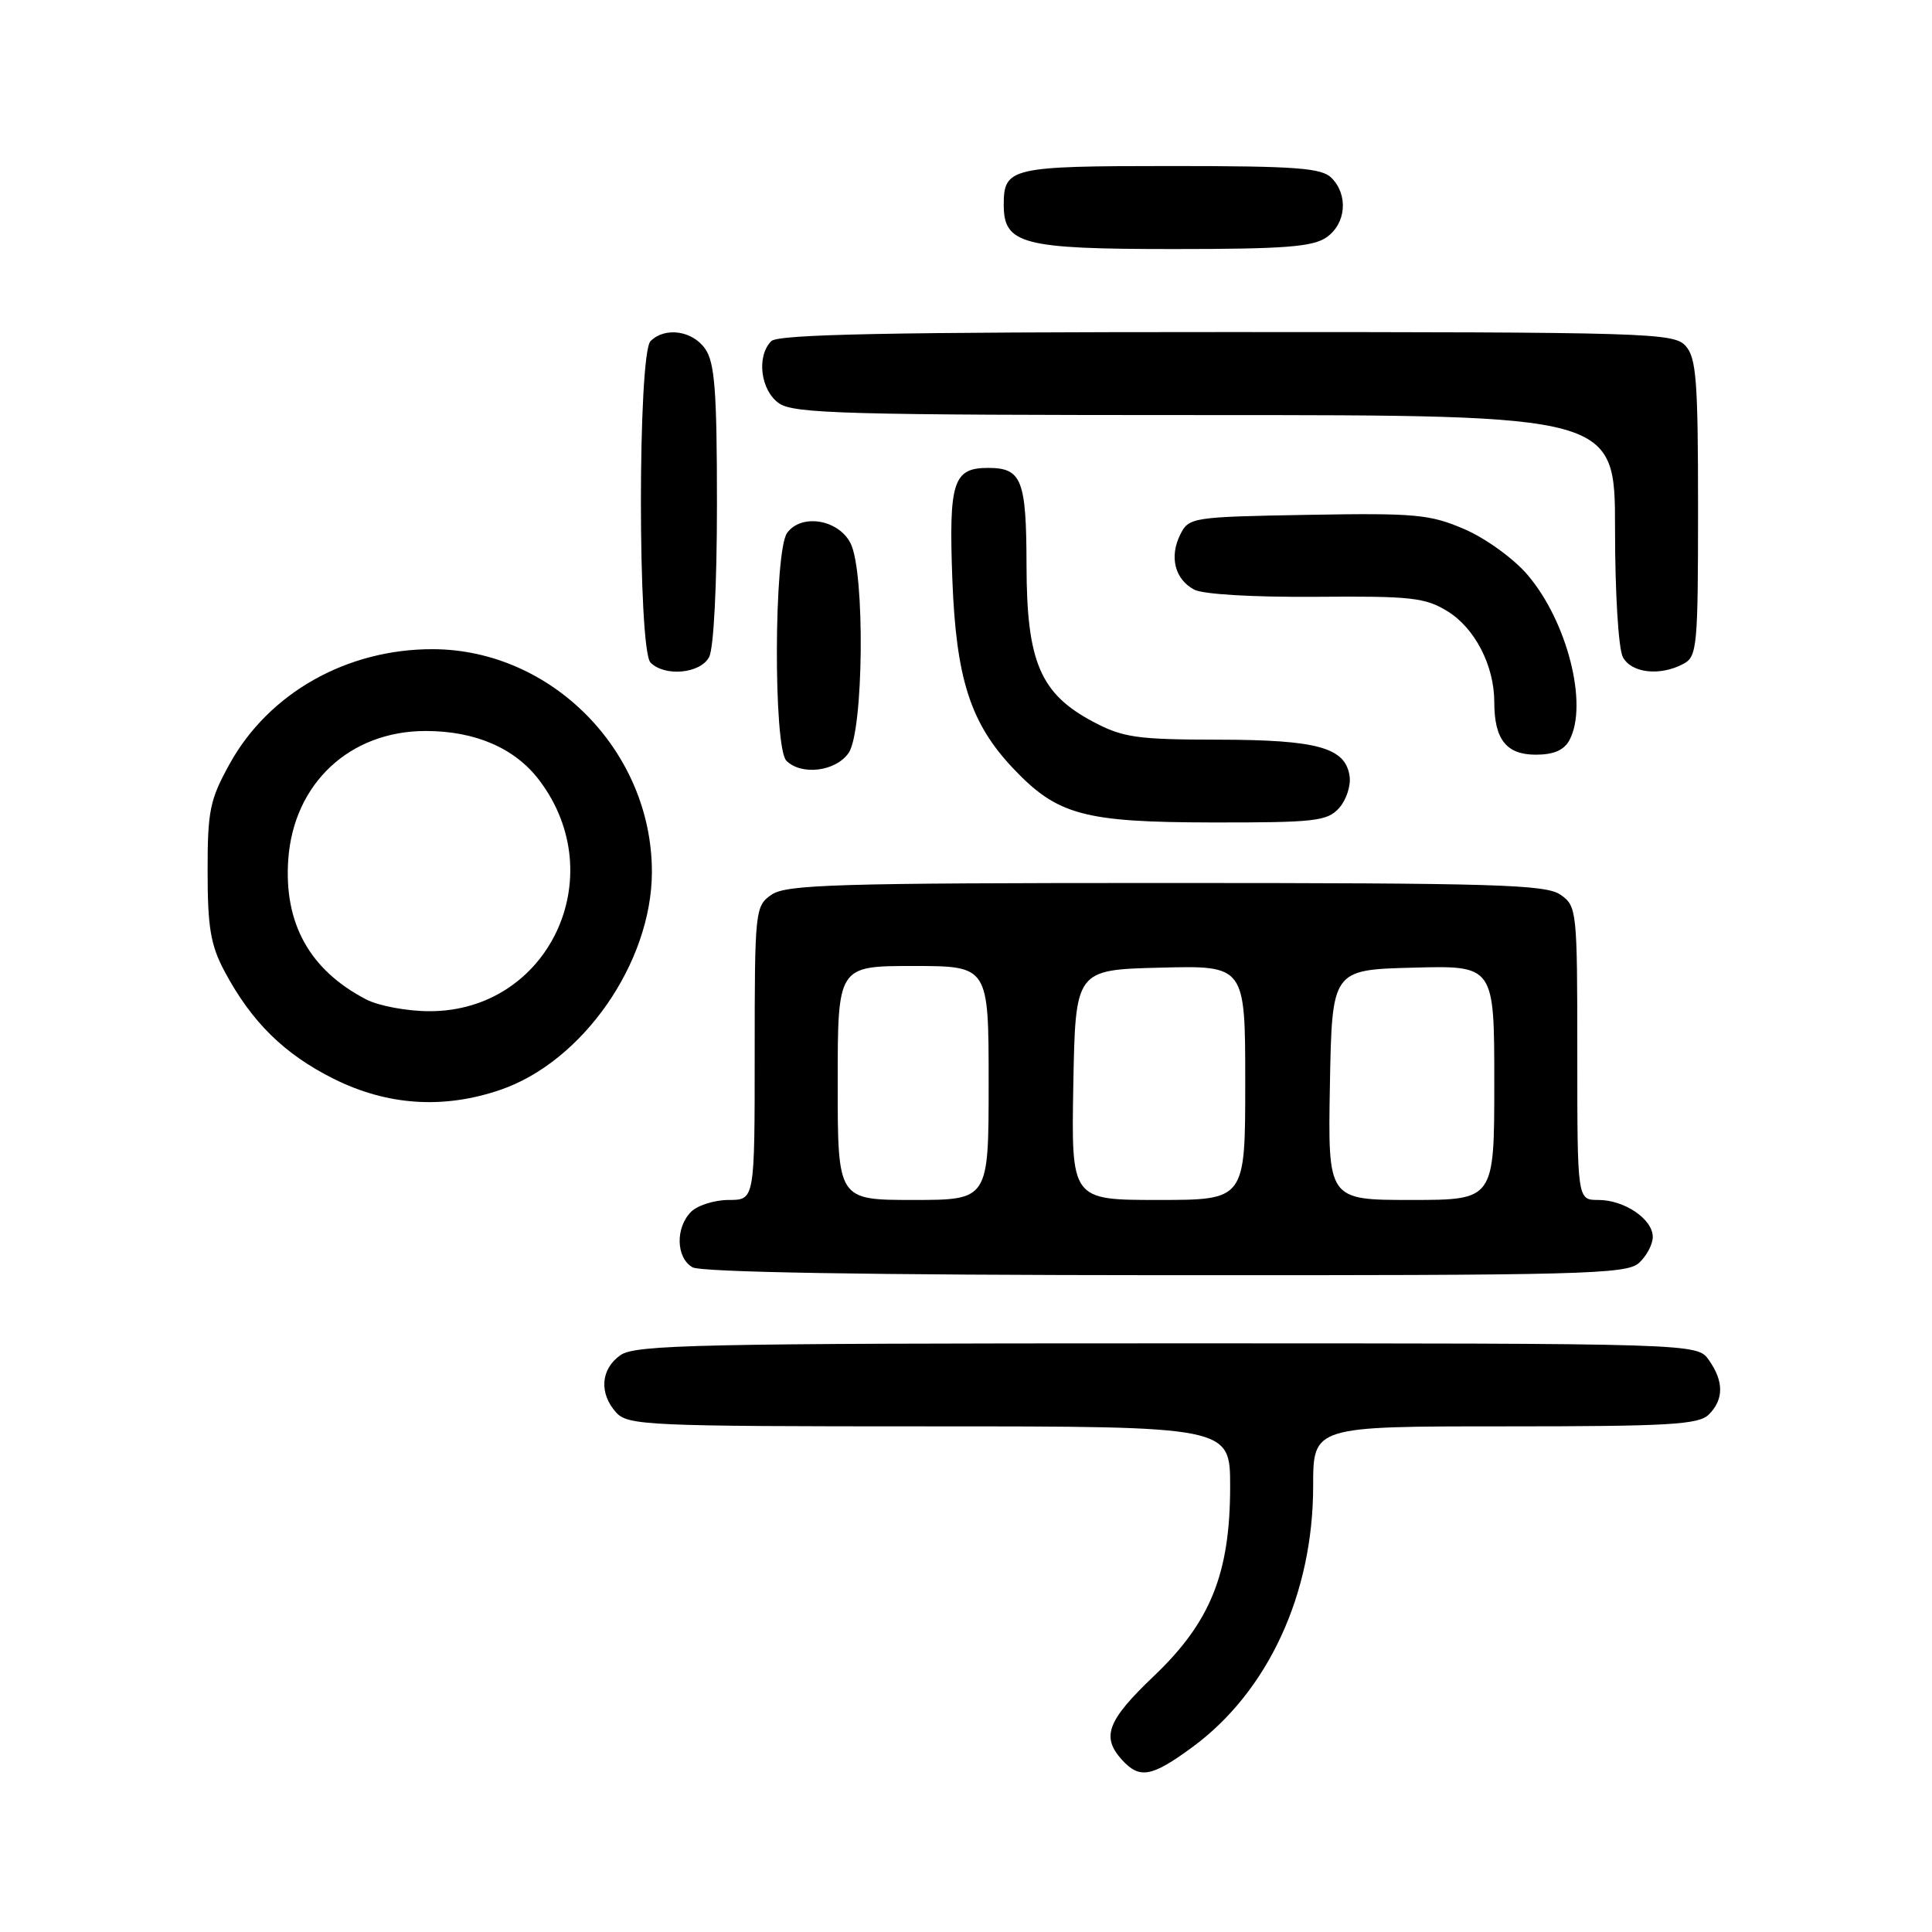 <?xml version="1.0" encoding="UTF-8" standalone="no"?>
<!DOCTYPE svg PUBLIC "-//W3C//DTD SVG 1.1//EN" "http://www.w3.org/Graphics/SVG/1.1/DTD/svg11.dtd" >
<svg xmlns="http://www.w3.org/2000/svg" xmlns:xlink="http://www.w3.org/1999/xlink" version="1.1" viewBox="0 0 256 256">
 <g >
 <path fill="currentColor"
d=" M 157.99 231.51 C 168.01 224.15 174.00 211.21 174.00 196.91 C 174.00 189.00 174.00 189.00 199.43 189.00 C 221.21 189.00 225.08 188.77 226.43 187.43 C 228.42 185.44 228.43 183.05 226.44 180.22 C 224.89 178.00 224.89 178.00 154.67 178.00 C 92.73 178.00 84.18 178.18 82.22 179.56 C 79.59 181.40 79.35 184.62 81.65 187.17 C 83.21 188.88 85.82 189.00 123.15 189.00 C 163.00 189.00 163.00 189.00 163.00 196.96 C 163.00 208.49 160.40 214.95 152.88 222.10 C 146.73 227.96 145.90 230.13 148.65 233.17 C 151.00 235.76 152.58 235.48 157.99 231.51 Z  M 217.17 167.35 C 218.18 166.43 219.00 164.89 219.00 163.90 C 219.00 161.54 215.25 159.00 211.78 159.00 C 209.00 159.00 209.00 159.00 209.00 139.56 C 209.00 120.60 208.94 120.07 206.78 118.56 C 204.84 117.20 198.19 117.00 154.50 117.00 C 110.81 117.00 104.16 117.20 102.22 118.56 C 100.06 120.07 100.00 120.60 100.00 139.56 C 100.00 159.00 100.00 159.00 96.57 159.00 C 94.69 159.00 92.44 159.71 91.57 160.57 C 89.48 162.67 89.57 166.65 91.75 167.92 C 92.89 168.58 114.91 168.95 154.42 168.97 C 209.73 169.00 215.51 168.85 217.17 167.35 Z  M 66.27 144.42 C 77.23 140.69 86.38 127.53 86.38 115.50 C 86.37 99.55 73.12 86.08 57.38 86.02 C 45.99 85.98 35.64 91.81 30.44 101.20 C 27.80 105.97 27.50 107.41 27.51 115.50 C 27.51 122.90 27.91 125.25 29.76 128.72 C 33.33 135.41 37.65 139.67 44.22 142.95 C 51.31 146.49 58.74 146.99 66.27 144.42 Z  M 177.43 107.08 C 178.38 106.03 179.01 104.13 178.83 102.86 C 178.29 99.06 174.60 98.03 161.41 98.01 C 150.70 98.00 148.81 97.73 144.91 95.67 C 137.85 91.95 136.04 87.72 136.02 74.95 C 136.00 63.54 135.39 62.00 130.92 62.00 C 126.30 62.00 125.71 63.84 126.19 76.75 C 126.69 89.95 128.59 95.86 134.30 101.87 C 140.12 108.00 143.63 108.95 160.60 108.98 C 174.22 109.00 175.86 108.81 177.43 107.08 Z  M 112.44 99.78 C 114.44 96.93 114.64 75.84 112.71 72.00 C 111.12 68.83 106.19 68.01 104.30 70.61 C 102.55 73.00 102.46 99.06 104.20 100.80 C 106.19 102.79 110.73 102.23 112.44 99.78 Z  M 207.96 98.07 C 210.48 93.36 207.67 82.32 202.39 76.15 C 200.56 74.01 196.84 71.32 194.05 70.12 C 189.48 68.15 187.56 67.97 173.28 68.22 C 157.93 68.49 157.53 68.56 156.39 70.83 C 154.92 73.79 155.67 76.76 158.24 78.13 C 159.40 78.75 166.06 79.14 174.36 79.08 C 186.97 78.97 188.86 79.18 191.81 81.00 C 195.44 83.24 198.00 88.21 198.00 93.03 C 198.00 97.98 199.60 100.00 203.50 100.00 C 205.87 100.00 207.25 99.40 207.96 98.07 Z  M 93.96 87.07 C 94.57 85.93 95.00 77.52 95.00 66.79 C 95.00 51.80 94.71 48.04 93.44 46.22 C 91.75 43.80 88.11 43.29 86.20 45.20 C 84.50 46.90 84.50 86.10 86.20 87.80 C 88.10 89.70 92.79 89.26 93.96 87.07 Z  M 223.07 87.96 C 224.88 87.00 225.00 85.68 225.00 67.29 C 225.00 50.43 224.77 47.40 223.35 45.83 C 221.78 44.10 218.57 44.00 162.55 44.00 C 117.88 44.00 103.11 44.29 102.20 45.20 C 100.21 47.19 100.77 51.73 103.22 53.44 C 105.17 54.81 112.22 55.00 159.72 55.00 C 214.00 55.00 214.00 55.00 214.00 70.07 C 214.00 78.54 214.45 85.98 215.04 87.07 C 216.17 89.20 219.97 89.62 223.07 87.96 Z  M 175.78 31.44 C 178.37 29.63 178.68 25.83 176.43 23.57 C 175.11 22.25 171.73 22.00 155.13 22.00 C 133.91 22.00 133.00 22.21 133.00 27.14 C 133.00 32.36 135.46 33.00 155.50 33.00 C 170.22 33.00 173.97 32.71 175.78 31.44 Z  M 111.00 143.50 C 111.00 128.00 111.00 128.00 121.00 128.00 C 131.00 128.00 131.00 128.00 131.00 143.50 C 131.00 159.00 131.00 159.00 121.00 159.00 C 111.00 159.00 111.00 159.00 111.00 143.50 Z  M 142.22 143.75 C 142.50 128.50 142.50 128.50 153.75 128.22 C 165.00 127.93 165.00 127.93 165.00 143.47 C 165.00 159.00 165.00 159.00 153.47 159.00 C 141.95 159.00 141.95 159.00 142.22 143.75 Z  M 176.22 143.75 C 176.50 128.50 176.50 128.50 187.25 128.22 C 198.00 127.93 198.00 127.93 198.00 143.47 C 198.00 159.00 198.00 159.00 186.97 159.00 C 175.95 159.00 175.95 159.00 176.22 143.75 Z  M 48.50 132.42 C 41.02 128.52 37.59 122.34 38.20 113.84 C 38.93 103.79 46.36 96.86 56.41 96.86 C 62.99 96.86 68.25 99.14 71.46 103.39 C 81.14 116.18 72.66 134.01 56.91 133.99 C 53.94 133.99 50.15 133.28 48.50 132.42 Z "/>
</g>
</svg>